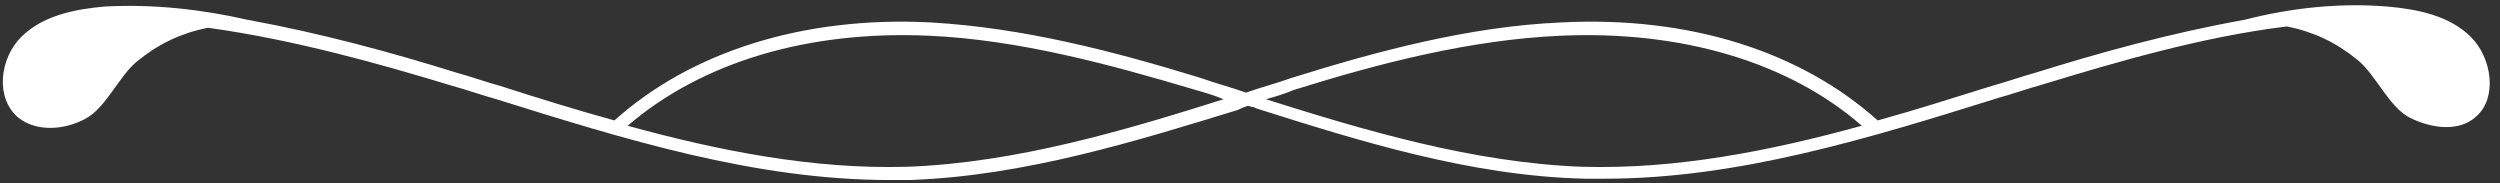 <svg width="191" height="14" viewBox="0 0 191 14" fill="none" xmlns="http://www.w3.org/2000/svg">
<rect x="0" y="0" width="191" height="14" fill="#333333" stroke="none"/>
<path d="M188.78 2.828C187.161 1.209 184.733 0.703 182.407 0.501C178.764 0.198 175.021 0.602 171.48 1.513C165.815 2.524 160.352 4.042 155.495 5.559C154.383 5.863 153.27 6.268 152.157 6.571C149.223 7.482 146.39 8.392 143.456 9.202C137.588 3.941 129.09 1.209 119.277 1.715C112.195 2.019 105.113 3.941 98.638 5.964C97.525 6.369 96.311 6.672 95.198 7.077C94.085 6.672 92.871 6.369 91.758 5.964C85.183 3.941 78.202 2.12 71.12 1.715C61.408 1.209 52.808 3.941 46.94 9.202C44.007 8.392 41.072 7.482 38.24 6.571C37.127 6.268 36.014 5.863 34.901 5.559C30.045 4.042 24.481 2.524 18.916 1.513C15.376 0.703 11.632 0.299 7.99 0.501C5.663 0.703 3.235 1.209 1.616 2.828C-0.002 4.447 -0.407 7.482 1.414 8.999C2.83 10.112 4.955 9.91 6.473 9.1C8.091 8.291 9.103 5.762 10.519 4.649C12.138 3.334 13.858 2.524 15.881 2.12C22.457 3.03 28.932 4.851 34.598 6.571C35.711 6.875 36.823 7.279 37.936 7.583C47.649 10.618 57.664 13.754 67.984 13.754C68.49 13.754 68.995 13.754 69.501 13.754C78.303 13.451 87.004 10.719 94.591 8.392L94.794 8.291C94.996 8.19 95.097 8.19 95.299 8.089C95.502 8.089 95.603 8.19 95.805 8.19L96.008 8.291C103.697 10.719 112.296 13.451 121.098 13.653C121.604 13.653 122.109 13.653 122.615 13.653C132.833 13.653 142.95 10.517 152.663 7.482C153.776 7.178 154.888 6.774 156.001 6.47C161.667 4.75 168.142 2.828 174.718 2.019C176.741 2.423 178.461 3.233 180.08 4.548C181.496 5.661 182.508 8.19 184.126 8.999C185.745 9.809 187.87 10.112 189.185 8.898C190.804 7.482 190.399 4.447 188.78 2.828ZM69.299 12.742C62.116 12.945 54.933 11.528 47.952 9.606C53.618 4.75 61.711 2.322 70.918 2.727C77.898 3.03 84.879 4.953 91.354 6.875C92.062 7.077 92.77 7.279 93.478 7.583C86.093 9.91 77.696 12.439 69.299 12.742ZM120.895 12.742C112.498 12.439 104.101 9.91 96.716 7.583C97.424 7.381 98.132 7.178 98.84 6.875C105.315 4.851 112.296 3.03 119.277 2.727C128.483 2.322 136.678 4.75 142.242 9.606C135.261 11.528 128.078 12.945 120.895 12.742Z" fill="white"/>
</svg>
